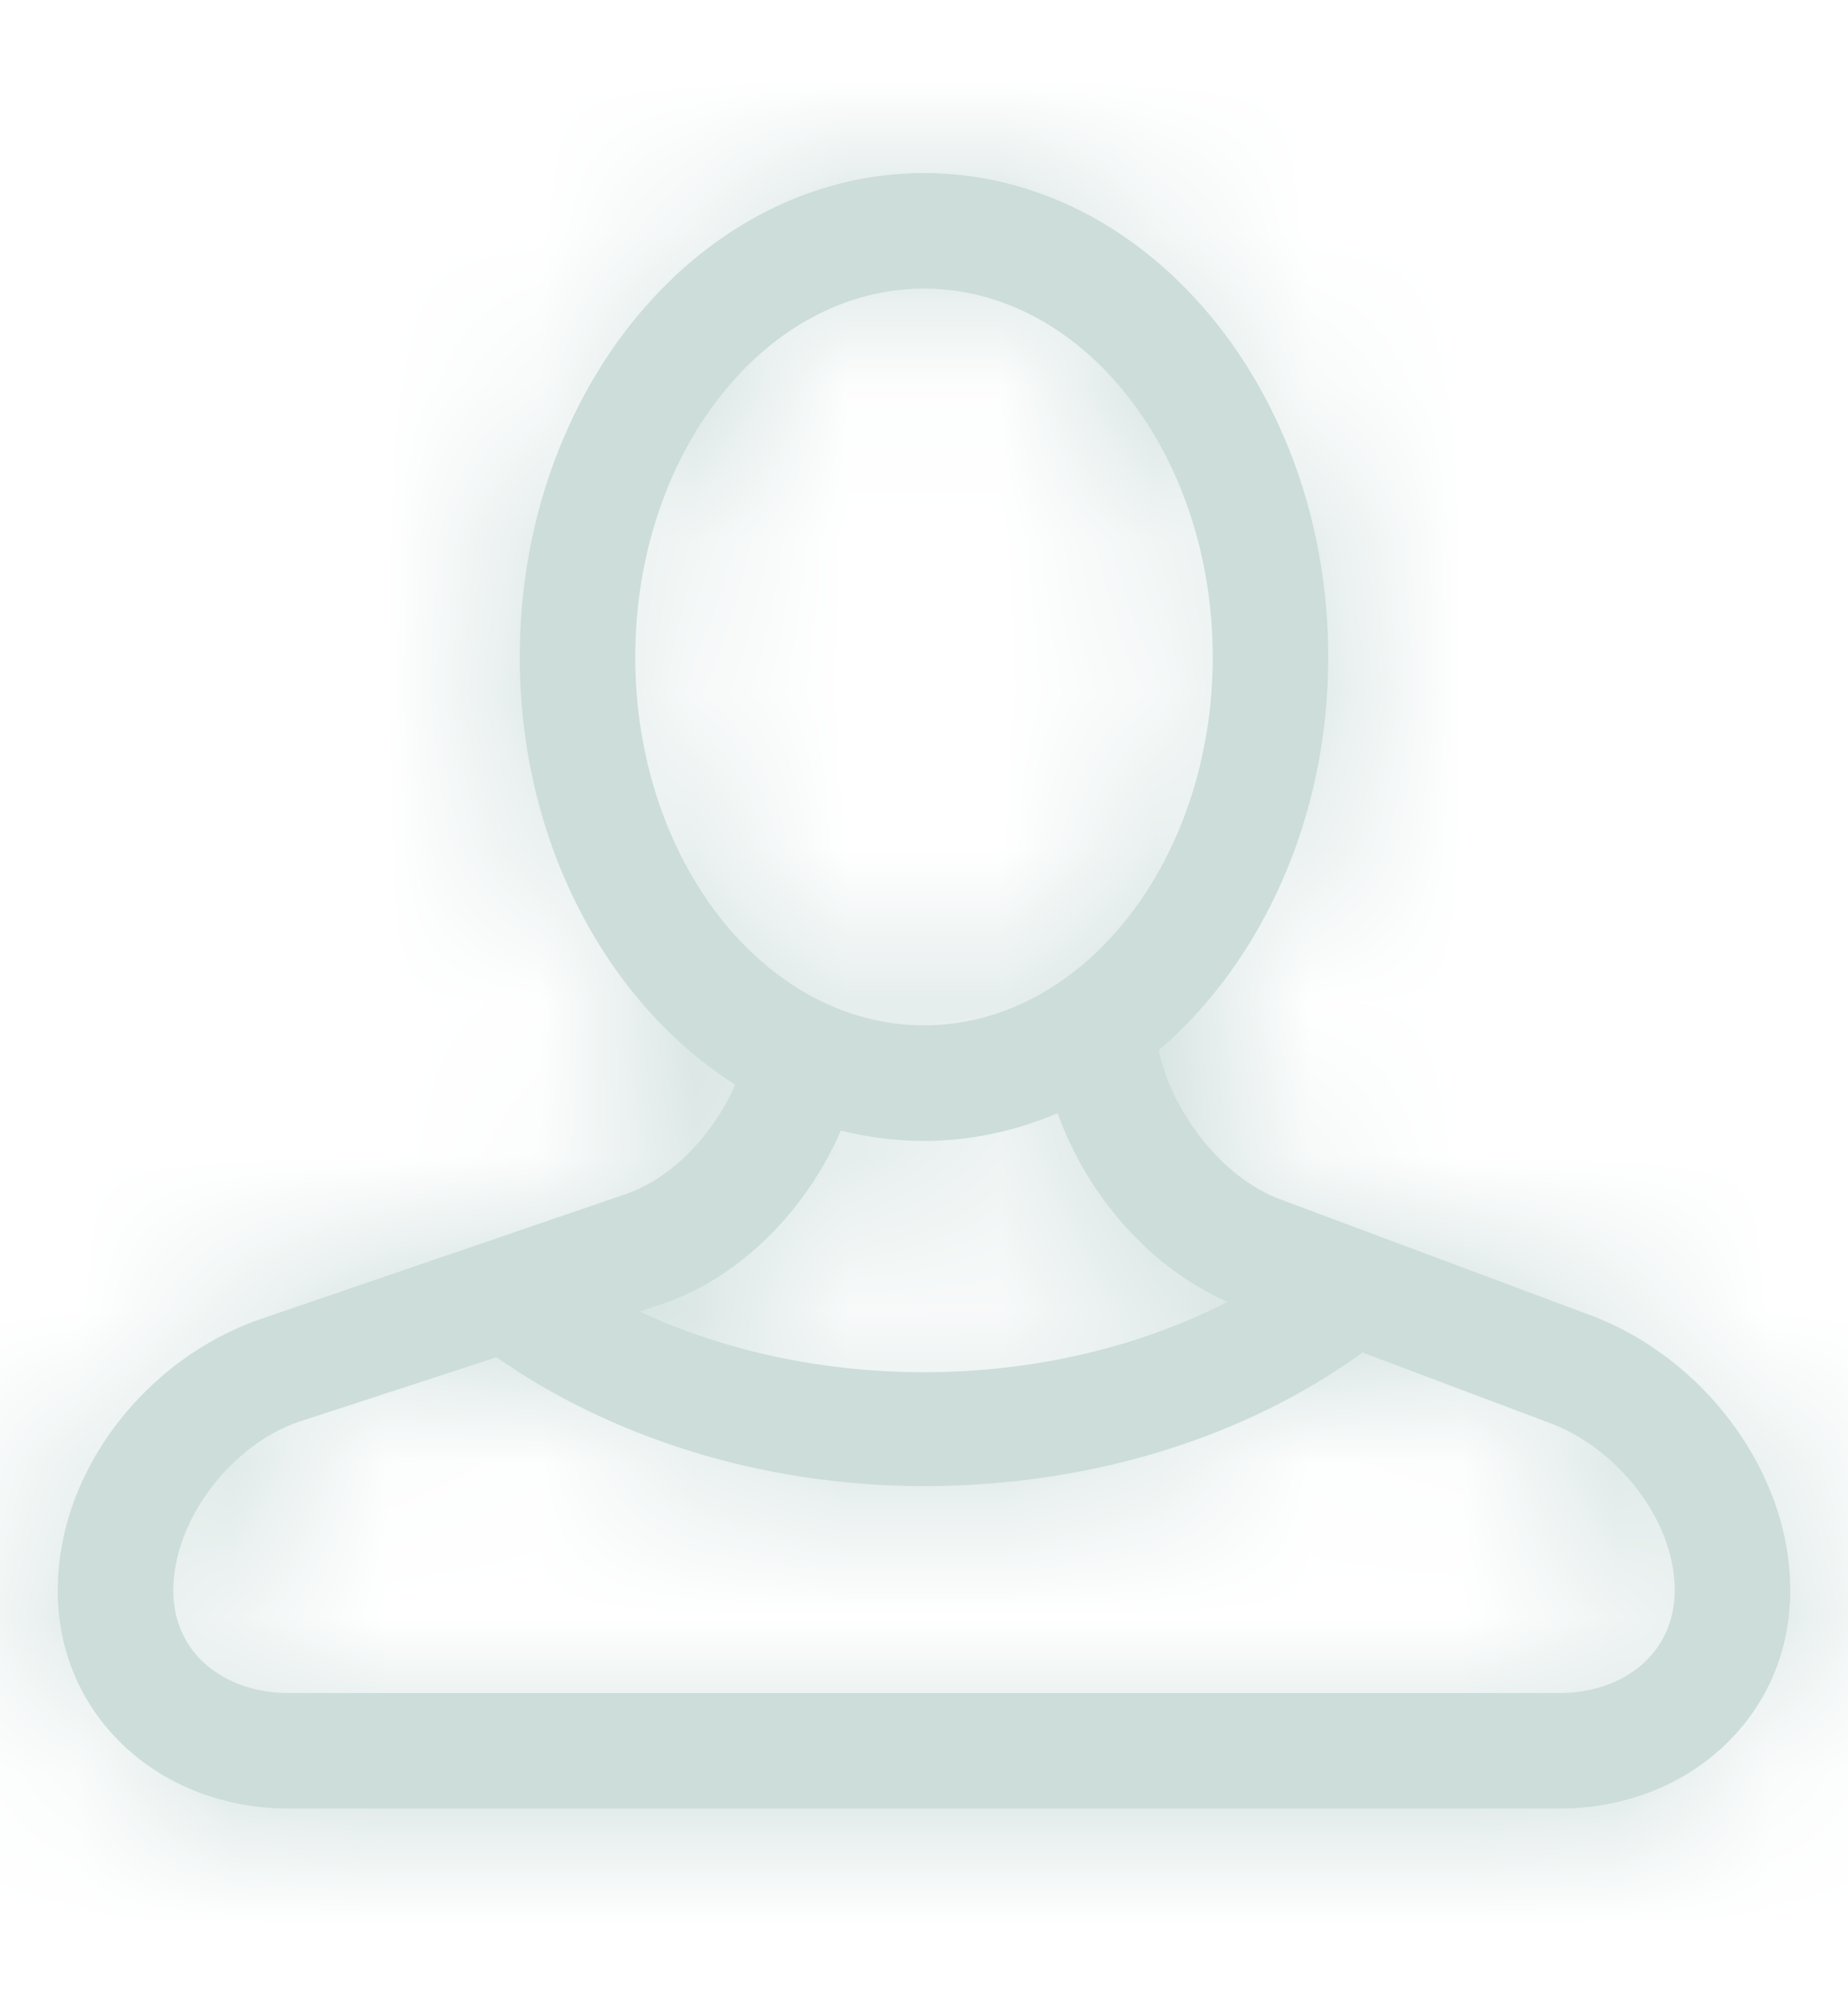 <svg width="12" height="13" viewBox="0 0 12 13" fill="none" xmlns="http://www.w3.org/2000/svg">
<mask id="path-1-inside-1_4575_1263" fill="white">
<path d="M10.327 8.535L8.31 7.782C7.94 7.644 7.611 7.223 7.524 6.816C8.189 6.246 8.625 5.316 8.625 4.264C8.625 2.532 7.447 1.123 6 1.123C4.553 1.123 3.375 2.532 3.375 4.264C3.375 5.466 3.943 6.511 4.774 7.039C4.635 7.358 4.365 7.646 4.064 7.749L1.693 8.56C0.954 8.814 0.375 9.54 0.375 10.321C0.375 11.148 1.048 11.737 1.875 11.737H10.125C10.952 11.737 11.625 11.148 11.625 10.321C11.625 9.544 11.055 8.806 10.327 8.535ZM4.125 4.264C4.125 2.946 4.966 1.873 6 1.873C7.034 1.873 7.875 2.946 7.875 4.264C7.875 5.582 7.034 6.654 6 6.654C4.966 6.654 4.125 5.582 4.125 4.264ZM5.46 7.337C5.634 7.381 5.815 7.404 6 7.404C6.304 7.404 6.596 7.339 6.868 7.224C7.058 7.756 7.469 8.23 7.971 8.448C7.416 8.733 6.737 8.905 6 8.905C5.318 8.905 4.685 8.759 4.154 8.511L4.308 8.459C4.815 8.285 5.24 7.846 5.46 7.337ZM10.125 10.987H1.875C1.461 10.987 1.125 10.734 1.125 10.321C1.125 9.864 1.504 9.376 1.936 9.228L3.224 8.808C3.957 9.319 4.93 9.644 6 9.644C7.104 9.644 8.106 9.316 8.847 8.777L10.065 9.235C10.497 9.396 10.875 9.859 10.875 10.319C10.875 10.733 10.539 10.987 10.125 10.987Z"/>
</mask>
<path d="M10.327 8.535L8.31 7.782C7.94 7.644 7.611 7.223 7.524 6.816C8.189 6.246 8.625 5.316 8.625 4.264C8.625 2.532 7.447 1.123 6 1.123C4.553 1.123 3.375 2.532 3.375 4.264C3.375 5.466 3.943 6.511 4.774 7.039C4.635 7.358 4.365 7.646 4.064 7.749L1.693 8.56C0.954 8.814 0.375 9.54 0.375 10.321C0.375 11.148 1.048 11.737 1.875 11.737H10.125C10.952 11.737 11.625 11.148 11.625 10.321C11.625 9.544 11.055 8.806 10.327 8.535ZM4.125 4.264C4.125 2.946 4.966 1.873 6 1.873C7.034 1.873 7.875 2.946 7.875 4.264C7.875 5.582 7.034 6.654 6 6.654C4.966 6.654 4.125 5.582 4.125 4.264ZM5.46 7.337C5.634 7.381 5.815 7.404 6 7.404C6.304 7.404 6.596 7.339 6.868 7.224C7.058 7.756 7.469 8.23 7.971 8.448C7.416 8.733 6.737 8.905 6 8.905C5.318 8.905 4.685 8.759 4.154 8.511L4.308 8.459C4.815 8.285 5.24 7.846 5.46 7.337ZM10.125 10.987H1.875C1.461 10.987 1.125 10.734 1.125 10.321C1.125 9.864 1.504 9.376 1.936 9.228L3.224 8.808C3.957 9.319 4.93 9.644 6 9.644C7.104 9.644 8.106 9.316 8.847 8.777L10.065 9.235C10.497 9.396 10.875 9.859 10.875 10.319C10.875 10.733 10.539 10.987 10.125 10.987Z" fill="#CCDDDA"/>
<path d="M10.327 8.535L10.861 7.104L10.861 7.104L10.327 8.535ZM8.31 7.782L8.844 6.351L8.844 6.351L8.31 7.782ZM7.524 6.816L6.53 5.656L5.841 6.247L6.03 7.135L7.524 6.816ZM4.774 7.039L6.175 7.648L6.696 6.449L5.592 5.749L4.774 7.039ZM4.064 7.749L3.57 6.303L3.57 6.304L4.064 7.749ZM1.693 8.56L1.198 7.115L1.197 7.115L1.693 8.56ZM5.46 7.337L5.832 5.856L4.572 5.539L4.057 6.732L5.46 7.337ZM6.868 7.224L8.307 6.712L7.766 5.191L6.277 5.816L6.868 7.224ZM7.971 8.448L8.668 9.807L11.54 8.333L8.579 7.047L7.971 8.448ZM4.154 8.511L3.66 7.066L0.069 8.292L3.509 9.896L4.154 8.511ZM4.308 8.459L4.801 9.904L4.803 9.903L4.308 8.459ZM1.936 9.228L1.462 7.776L1.451 7.779L1.44 7.783L1.936 9.228ZM3.224 8.808L4.097 7.555L3.473 7.12L2.75 7.356L3.224 8.808ZM8.847 8.777L9.383 7.347L8.613 7.058L7.948 7.543L8.847 8.777ZM10.065 9.235L9.528 10.664L9.531 10.665L10.065 9.235ZM10.861 7.104L8.844 6.351L7.776 9.212L9.793 9.965L10.861 7.104ZM8.844 6.351C8.918 6.378 8.961 6.408 8.978 6.422C8.988 6.429 8.994 6.435 8.997 6.438C8.998 6.44 8.999 6.441 9 6.441C9.001 6.442 9.001 6.442 9.001 6.442C9.001 6.442 9.001 6.442 9 6.442C9 6.441 9 6.441 9 6.441C8.999 6.44 9 6.44 9.001 6.442C9.001 6.444 9.01 6.461 9.018 6.497L6.03 7.135C6.13 7.602 6.353 8.023 6.621 8.357C6.886 8.686 7.272 9.024 7.776 9.212L8.844 6.351ZM8.518 7.975C9.548 7.093 10.152 5.726 10.152 4.264H7.098C7.098 4.905 6.831 5.398 6.53 5.656L8.518 7.975ZM10.152 4.264C10.152 1.956 8.536 -0.404 6 -0.404V2.65C6.359 2.65 7.098 3.107 7.098 4.264H10.152ZM6 -0.404C3.464 -0.404 1.848 1.956 1.848 4.264H4.902C4.902 3.107 5.641 2.65 6 2.65V-0.404ZM1.848 4.264C1.848 5.924 2.631 7.487 3.956 8.328L5.592 5.749C5.255 5.535 4.902 5.008 4.902 4.264H1.848ZM3.374 6.43C3.379 6.417 3.382 6.413 3.39 6.404C3.396 6.398 3.411 6.385 3.436 6.368C3.462 6.351 3.506 6.325 3.57 6.303L4.559 9.194C5.362 8.919 5.911 8.255 6.175 7.648L3.374 6.43ZM3.57 6.304L1.198 7.115L2.187 10.005L4.559 9.194L3.57 6.304ZM1.197 7.115C-0.083 7.555 -1.152 8.81 -1.152 10.321H1.902C1.902 10.309 1.908 10.251 1.971 10.169C2.035 10.085 2.119 10.028 2.188 10.005L1.197 7.115ZM-1.152 10.321C-1.152 12.104 0.322 13.264 1.875 13.264V10.209C1.824 10.209 1.825 10.193 1.851 10.216C1.863 10.228 1.878 10.247 1.889 10.272C1.901 10.298 1.902 10.317 1.902 10.321H-1.152ZM1.875 13.264H10.125V10.209H1.875V13.264ZM10.125 13.264C11.678 13.264 13.152 12.104 13.152 10.321H10.098C10.098 10.317 10.099 10.298 10.111 10.272C10.122 10.247 10.137 10.228 10.149 10.216C10.175 10.193 10.176 10.209 10.125 10.209V13.264ZM13.152 10.321C13.152 8.832 12.114 7.572 10.861 7.104L9.793 9.965C9.863 9.991 9.952 10.054 10.021 10.147C10.09 10.239 10.098 10.306 10.098 10.321H13.152ZM5.652 4.264C5.652 3.921 5.763 3.661 5.877 3.517C5.988 3.374 6.044 3.4 6 3.4V0.346C3.798 0.346 2.598 2.469 2.598 4.264H5.652ZM6 3.4C5.956 3.4 6.012 3.374 6.123 3.517C6.237 3.661 6.348 3.921 6.348 4.264H9.402C9.402 2.469 8.202 0.346 6 0.346V3.4ZM6.348 4.264C6.348 4.607 6.237 4.866 6.123 5.011C6.012 5.153 5.956 5.127 6 5.127V8.182C8.202 8.182 9.402 6.059 9.402 4.264H6.348ZM6 5.127C6.044 5.127 5.988 5.153 5.877 5.011C5.763 4.866 5.652 4.607 5.652 4.264H2.598C2.598 6.059 3.798 8.182 6 8.182V5.127ZM5.087 8.818C5.378 8.891 5.684 8.932 6 8.932V5.877C5.945 5.877 5.89 5.87 5.832 5.856L5.087 8.818ZM6 8.932C6.528 8.932 7.02 8.817 7.46 8.632L6.277 5.816C6.172 5.86 6.081 5.877 6 5.877V8.932ZM5.429 7.736C5.743 8.617 6.427 9.443 7.363 9.849L8.579 7.047C8.511 7.018 8.372 6.896 8.307 6.712L5.429 7.736ZM7.274 7.09C6.942 7.26 6.504 7.377 6 7.377V10.432C6.97 10.432 7.889 10.207 8.668 9.807L7.274 7.09ZM6 7.377C5.533 7.377 5.121 7.277 4.799 7.127L3.509 9.896C4.249 10.241 5.104 10.432 6 10.432V7.377ZM4.647 9.957L4.801 9.904L3.814 7.013L3.66 7.066L4.647 9.957ZM4.803 9.903C5.784 9.567 6.502 8.777 6.862 7.942L4.057 6.732C3.978 6.916 3.845 7.003 3.812 7.014L4.803 9.903ZM10.125 9.459H1.875V12.514H10.125V9.459ZM1.875 9.459C1.969 9.459 2.148 9.488 2.331 9.642C2.538 9.817 2.652 10.078 2.652 10.321H-0.402C-0.402 10.977 -0.12 11.57 0.359 11.975C0.813 12.359 1.368 12.514 1.875 12.514V9.459ZM2.652 10.321C2.652 10.416 2.633 10.483 2.62 10.516C2.607 10.55 2.595 10.569 2.589 10.577C2.583 10.585 2.573 10.596 2.556 10.609C2.539 10.622 2.499 10.649 2.431 10.673L1.44 7.783C0.886 7.973 0.446 8.344 0.148 8.741C-0.149 9.135 -0.402 9.685 -0.402 10.321H2.652ZM2.409 10.68L3.697 10.26L2.75 7.356L1.462 7.776L2.409 10.68ZM2.351 10.061C3.347 10.755 4.626 11.171 6 11.171V8.117C5.234 8.117 4.567 7.882 4.097 7.555L2.351 10.061ZM6 11.171C7.396 11.171 8.72 10.758 9.746 10.012L7.948 7.543C7.492 7.875 6.811 8.117 6 8.117V11.171ZM8.31 10.207L9.528 10.664L10.602 7.805L9.383 7.347L8.31 10.207ZM9.531 10.665C9.485 10.648 9.459 10.631 9.448 10.622C9.437 10.614 9.428 10.605 9.421 10.595C9.413 10.585 9.397 10.562 9.382 10.523C9.367 10.482 9.348 10.413 9.348 10.319H12.402C12.402 9.677 12.146 9.128 11.843 8.734C11.539 8.339 11.111 7.995 10.6 7.804L9.531 10.665ZM9.348 10.319C9.348 10.076 9.462 9.818 9.667 9.643C9.849 9.489 10.029 9.459 10.125 9.459V12.514C10.634 12.514 11.189 12.358 11.643 11.973C12.12 11.568 12.402 10.976 12.402 10.319H9.348Z" fill="#CCDDDA" mask="url(#path-1-inside-1_4575_1263)"/>
</svg>
